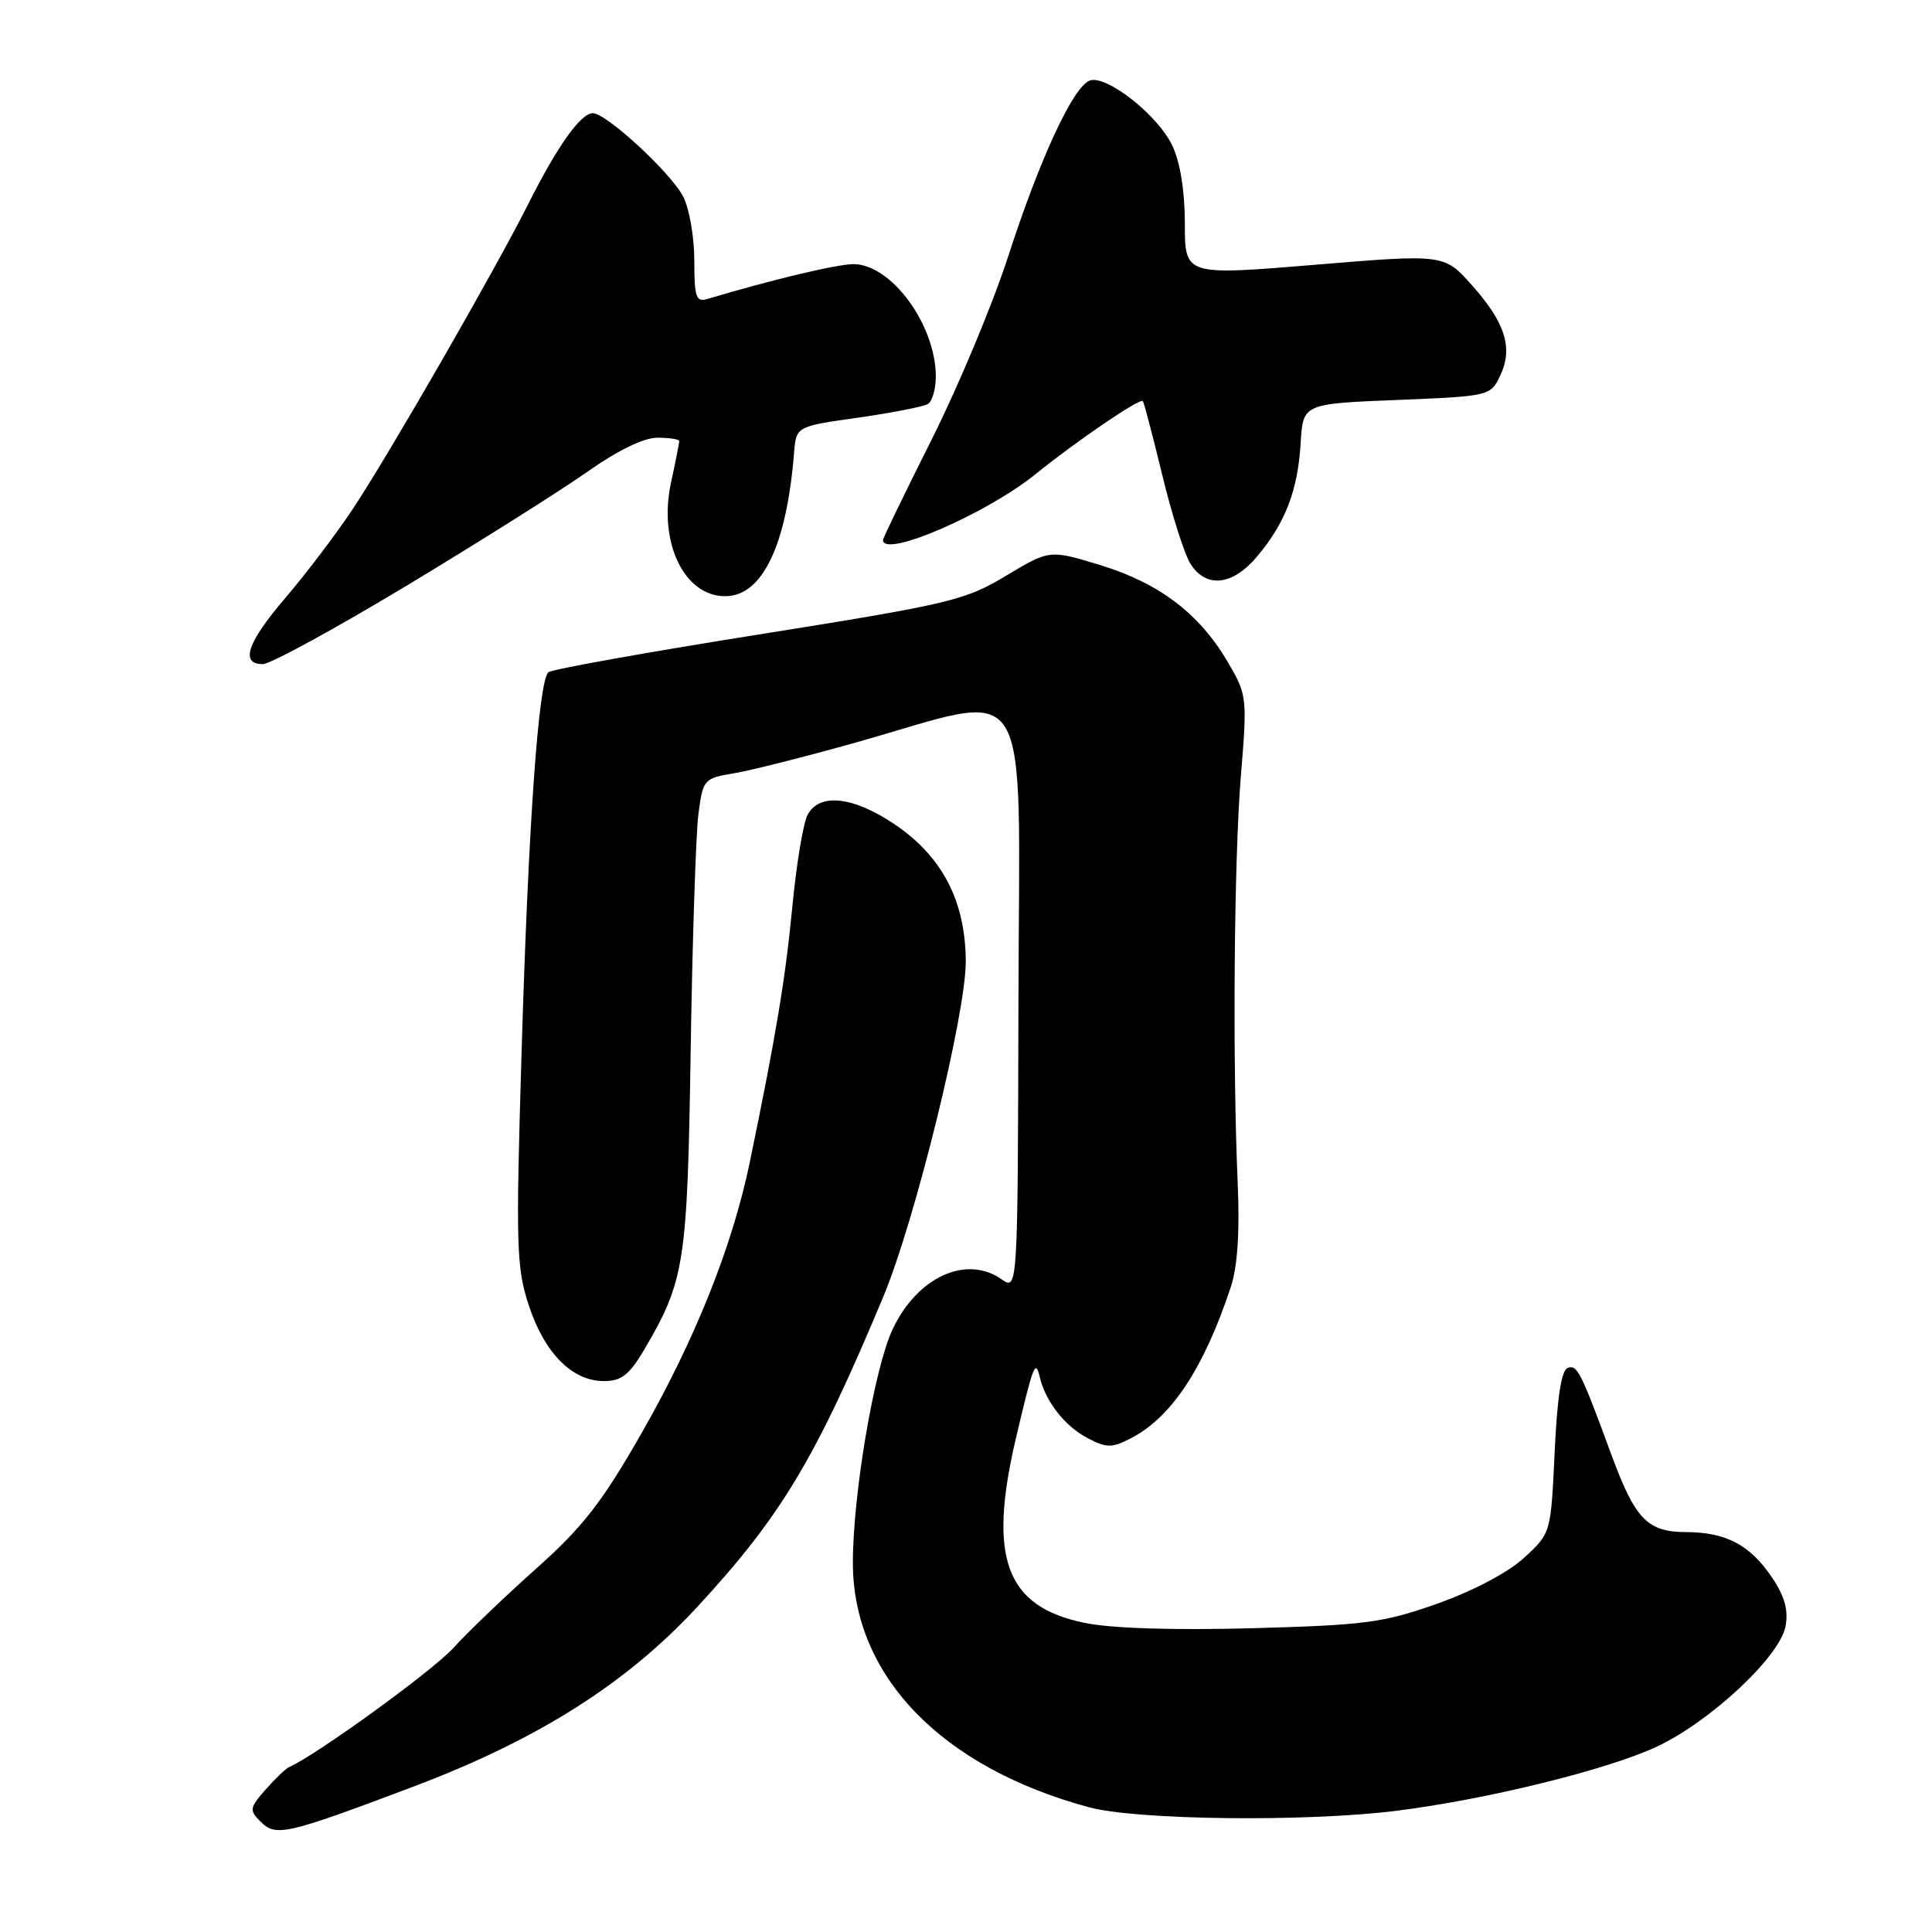 <?xml version="1.0" encoding="UTF-8" standalone="no"?>
<!DOCTYPE svg PUBLIC "-//W3C//DTD SVG 1.1//EN" "http://www.w3.org/Graphics/SVG/1.1/DTD/svg11.dtd" >
<svg xmlns="http://www.w3.org/2000/svg" xmlns:xlink="http://www.w3.org/1999/xlink" version="1.1" viewBox="0 0 256 256">
 <g >
 <path fill="currentColor"
d=" M 54.66 236.78 C 71.18 230.56 82.97 223.11 92.38 212.94 C 103.52 200.88 108.07 193.30 117.05 171.80 C 121.27 161.69 128.00 134.30 127.97 127.38 C 127.93 119.41 124.87 113.51 118.58 109.25 C 113.06 105.52 108.59 105.02 107.01 107.97 C 106.43 109.06 105.53 114.49 105.00 120.04 C 104.08 129.65 102.82 137.23 99.35 154.00 C 97.04 165.16 92.10 177.51 84.96 189.99 C 79.76 199.08 77.21 202.35 71.09 207.81 C 66.96 211.49 62.01 216.23 60.09 218.35 C 57.31 221.40 41.97 232.53 38.29 234.16 C 37.86 234.35 36.46 235.69 35.19 237.13 C 33.07 239.55 33.01 239.87 34.52 241.37 C 36.55 243.41 37.85 243.12 54.66 236.78 Z  M 185.03 239.94 C 197.06 238.43 213.13 234.47 219.60 231.41 C 226.72 228.04 235.84 219.50 236.59 215.50 C 236.99 213.34 236.49 211.53 234.79 209.01 C 231.88 204.70 228.71 203.03 223.40 203.01 C 218.31 203.00 216.67 201.30 213.56 192.87 C 209.44 181.69 209.01 180.83 207.74 181.25 C 206.90 181.53 206.34 185.10 206.00 192.41 C 205.50 203.16 205.50 203.16 201.93 206.43 C 199.80 208.38 195.16 210.83 190.43 212.50 C 183.27 215.03 180.88 215.34 165.88 215.75 C 155.37 216.03 147.21 215.77 143.67 215.03 C 133.24 212.87 130.88 206.44 134.63 190.50 C 136.92 180.79 137.21 180.06 137.77 182.46 C 138.53 185.71 141.13 189.02 144.15 190.58 C 146.66 191.88 147.34 191.88 149.88 190.56 C 155.24 187.79 159.52 181.30 163.10 170.50 C 163.97 167.86 164.28 163.26 164.01 157.00 C 163.30 140.79 163.51 114.00 164.42 102.84 C 165.28 92.37 165.25 92.09 162.65 87.66 C 158.92 81.31 153.59 77.26 145.79 74.88 C 139.08 72.83 139.08 72.83 133.29 76.30 C 127.84 79.57 125.90 80.03 100.50 84.08 C 85.65 86.44 73.13 88.69 72.67 89.07 C 71.36 90.16 70.01 109.18 69.11 139.50 C 68.34 165.18 68.42 167.96 70.08 173.00 C 72.16 179.31 75.82 183.00 80.01 183.00 C 82.37 183.00 83.38 182.20 85.43 178.72 C 90.74 169.66 91.09 167.33 91.52 139.00 C 91.75 124.42 92.21 110.40 92.55 107.82 C 93.15 103.25 93.26 103.13 97.33 102.45 C 99.63 102.06 106.85 100.23 113.39 98.39 C 137.24 91.66 135.06 88.23 134.95 132.37 C 134.86 171.01 134.86 171.01 132.71 169.51 C 128.03 166.23 121.53 169.22 118.27 176.15 C 115.84 181.31 113.00 198.08 113.01 207.12 C 113.03 222.07 124.76 234.20 144.29 239.47 C 150.64 241.18 173.06 241.44 185.03 239.94 Z  M 54.07 77.49 C 63.66 71.71 74.36 64.96 77.86 62.49 C 81.85 59.68 85.30 58.00 87.11 58.00 C 88.70 58.00 90.00 58.20 90.00 58.45 C 90.00 58.70 89.51 61.20 88.90 64.01 C 87.22 71.85 90.65 79.00 96.08 79.00 C 101.01 79.00 104.22 72.31 105.22 60.00 C 105.50 56.50 105.50 56.50 113.71 55.34 C 118.22 54.70 122.38 53.88 122.96 53.53 C 123.53 53.17 124.00 51.54 124.00 49.91 C 124.00 43.05 118.11 35.00 113.08 35.00 C 110.92 35.00 102.16 37.09 93.75 39.61 C 92.23 40.07 92.00 39.40 92.00 34.52 C 92.00 31.43 91.34 27.62 90.53 26.06 C 88.89 22.88 80.35 15.00 78.55 15.00 C 76.95 15.00 73.86 19.35 69.98 27.06 C 65.46 36.04 51.50 60.29 46.71 67.50 C 44.51 70.80 40.53 76.05 37.86 79.17 C 32.76 85.12 31.77 88.00 34.82 88.00 C 35.82 88.00 44.48 83.27 54.07 77.49 Z  M 166.56 73.75 C 170.30 69.32 171.97 64.98 172.34 58.75 C 172.65 53.50 172.65 53.50 185.06 53.00 C 197.36 52.50 197.49 52.47 198.77 49.80 C 200.52 46.14 199.49 42.81 195.08 37.84 C 191.37 33.66 191.37 33.66 174.19 35.09 C 157.00 36.51 157.00 36.51 157.00 29.66 C 157.00 25.33 156.39 21.51 155.33 19.28 C 153.41 15.23 146.56 9.85 144.38 10.68 C 142.18 11.53 137.78 21.03 133.58 34.00 C 131.53 40.33 126.96 51.26 123.42 58.30 C 119.89 65.34 117.00 71.30 117.00 71.55 C 117.00 74.02 130.70 68.10 137.25 62.80 C 142.70 58.39 151.06 52.71 151.43 53.15 C 151.59 53.34 152.75 57.77 154.02 63.00 C 155.28 68.22 156.97 73.51 157.77 74.75 C 159.86 77.98 163.33 77.59 166.56 73.75 Z "/>
</g>
</svg>